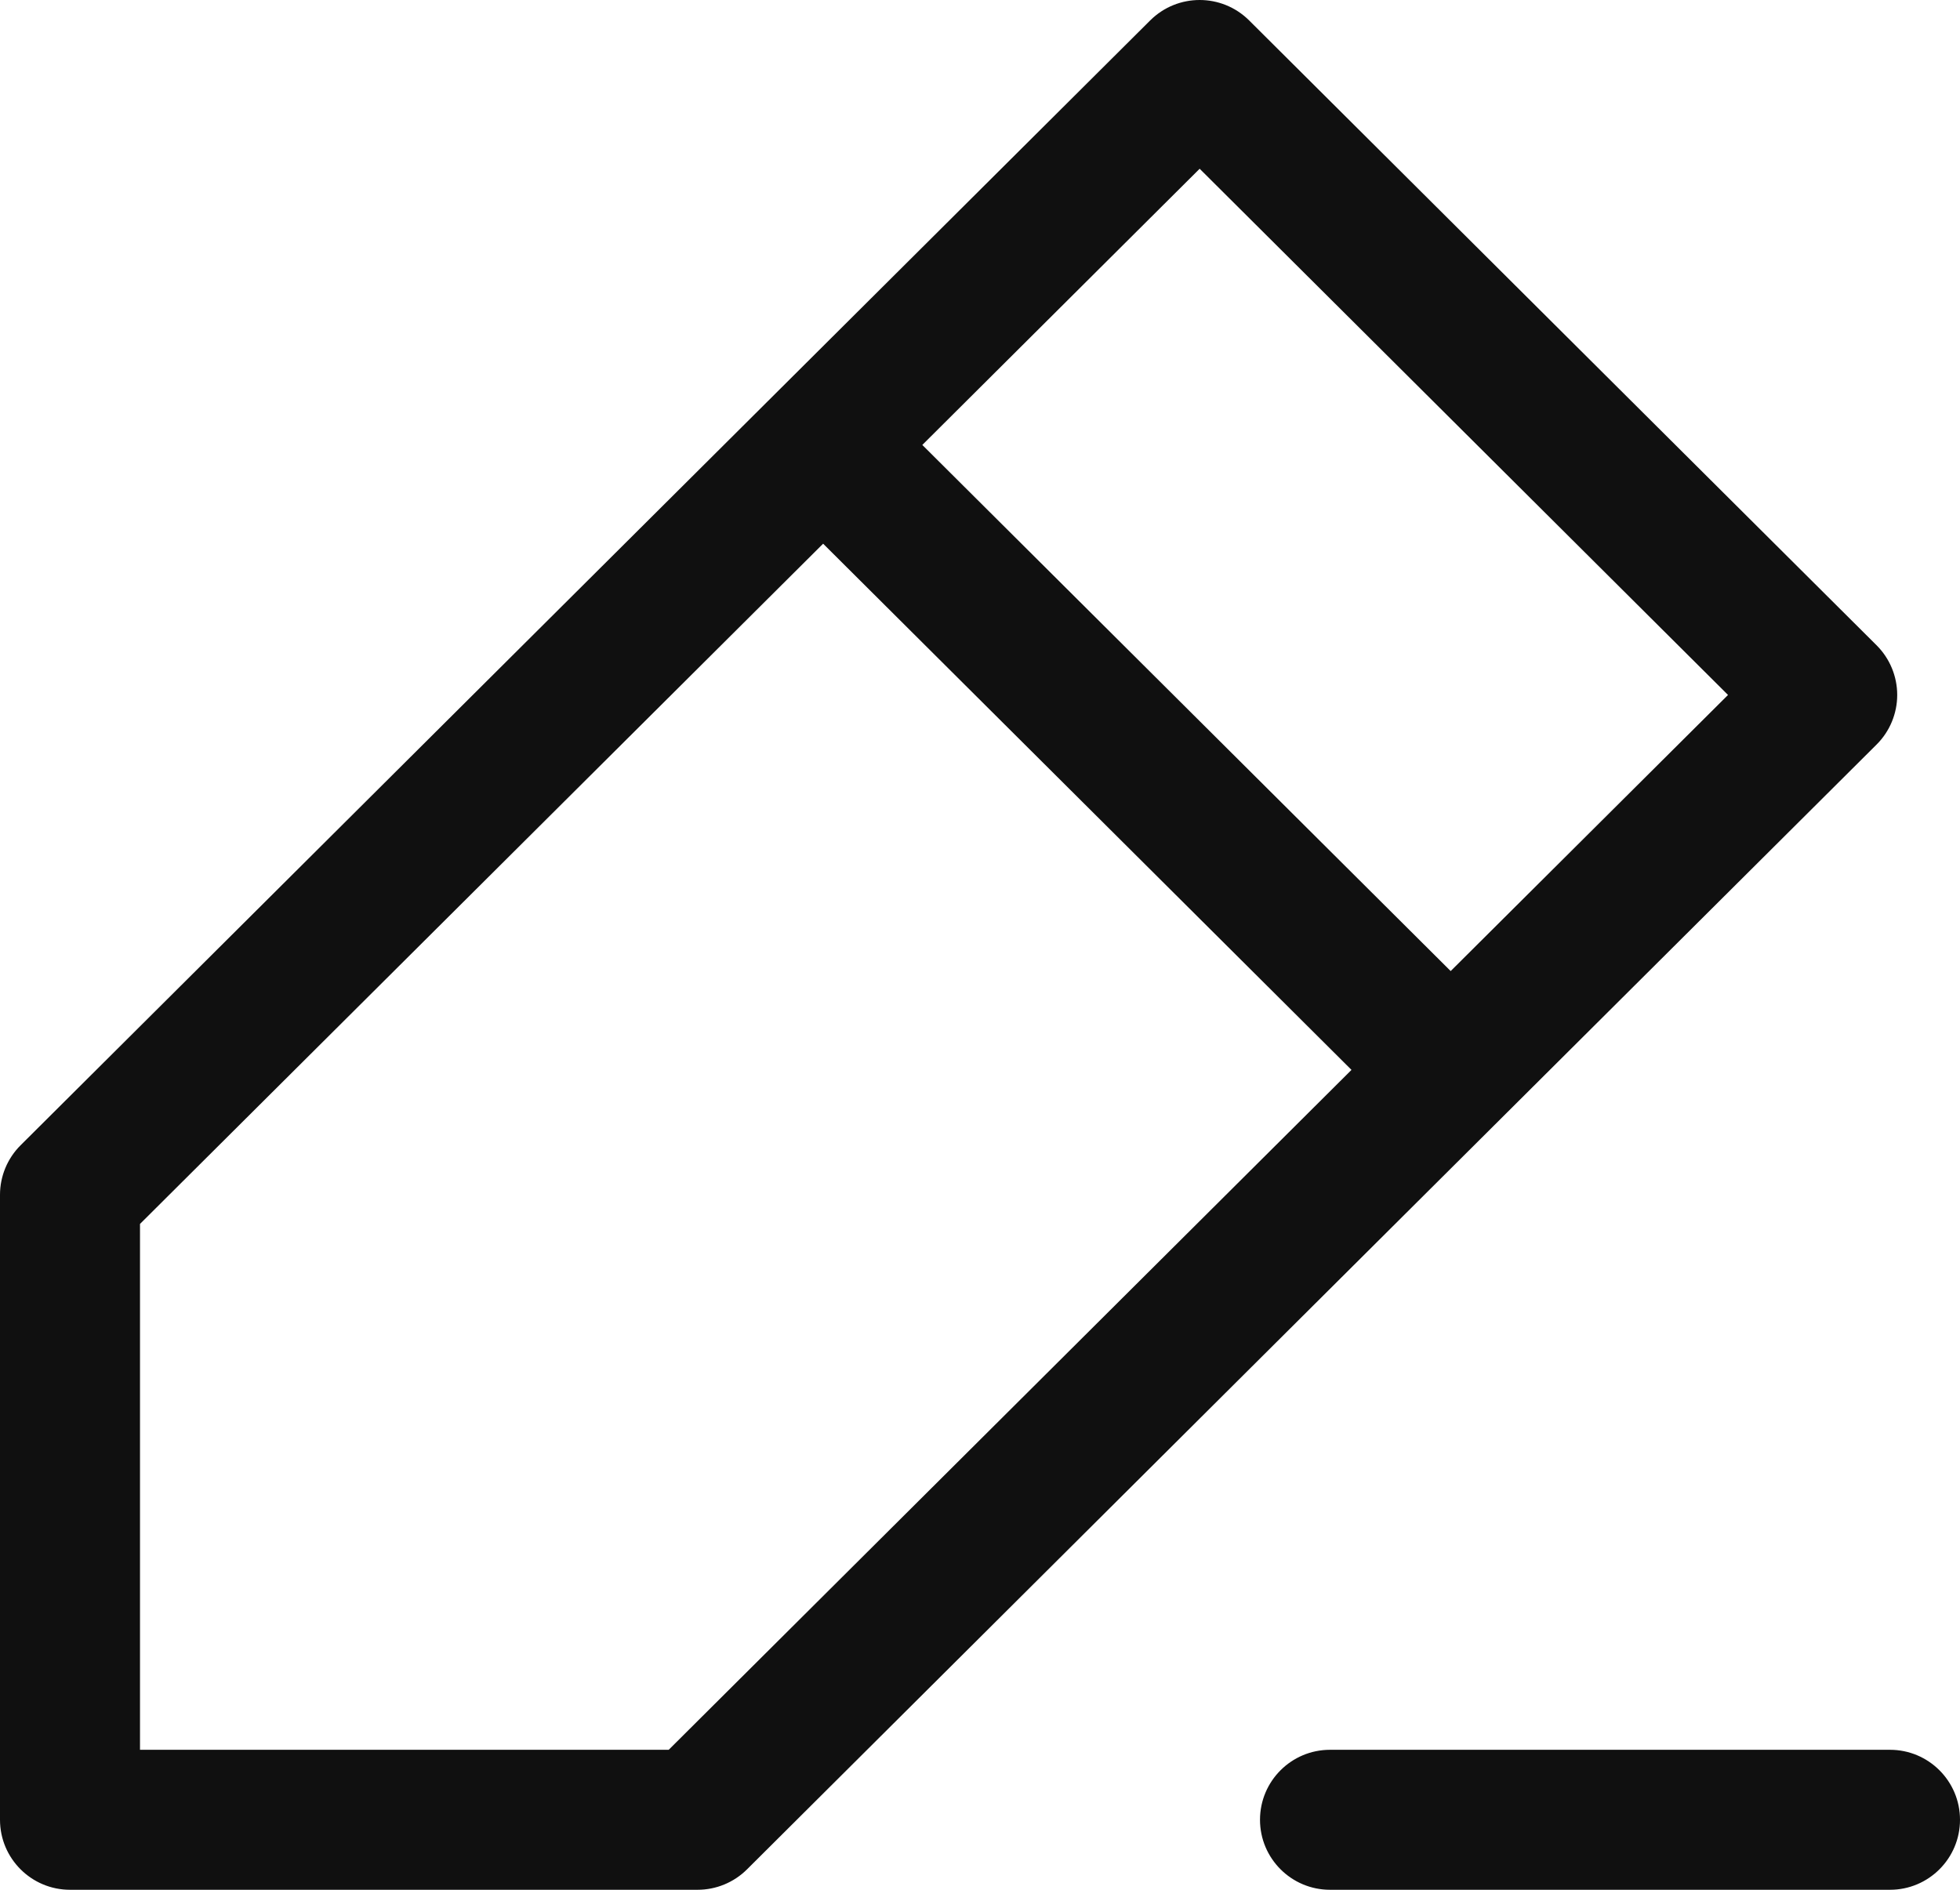 <svg width="28" height="27" viewBox="0 0 28 27" fill="none" xmlns="http://www.w3.org/2000/svg">
<path fill-rule="evenodd" clip-rule="evenodd" d="M16.432 0.291C16.823 -0.097 17.453 -0.097 17.844 0.291L26.809 9.22C26.997 9.408 27.103 9.663 27.103 9.929C27.103 10.194 26.997 10.45 26.809 10.637L10.671 26.709C10.484 26.895 10.23 27 9.966 27H1C0.448 27 0 26.552 0 26V17.071C0 16.805 0.106 16.55 0.294 16.363L16.432 0.291ZM11.759 7.768L2 17.487V25H9.553L19.307 15.286L11.759 7.768ZM20.724 13.874L13.176 6.357L17.138 2.411L24.686 9.929L20.724 13.874ZM18 26C18 25.448 18.448 25 19 25H27C27.552 25 28 25.448 28 26C28 26.552 27.552 27 27 27H19C18.448 27 18 26.552 18 26Z" fill="#101010"/>
</svg>
